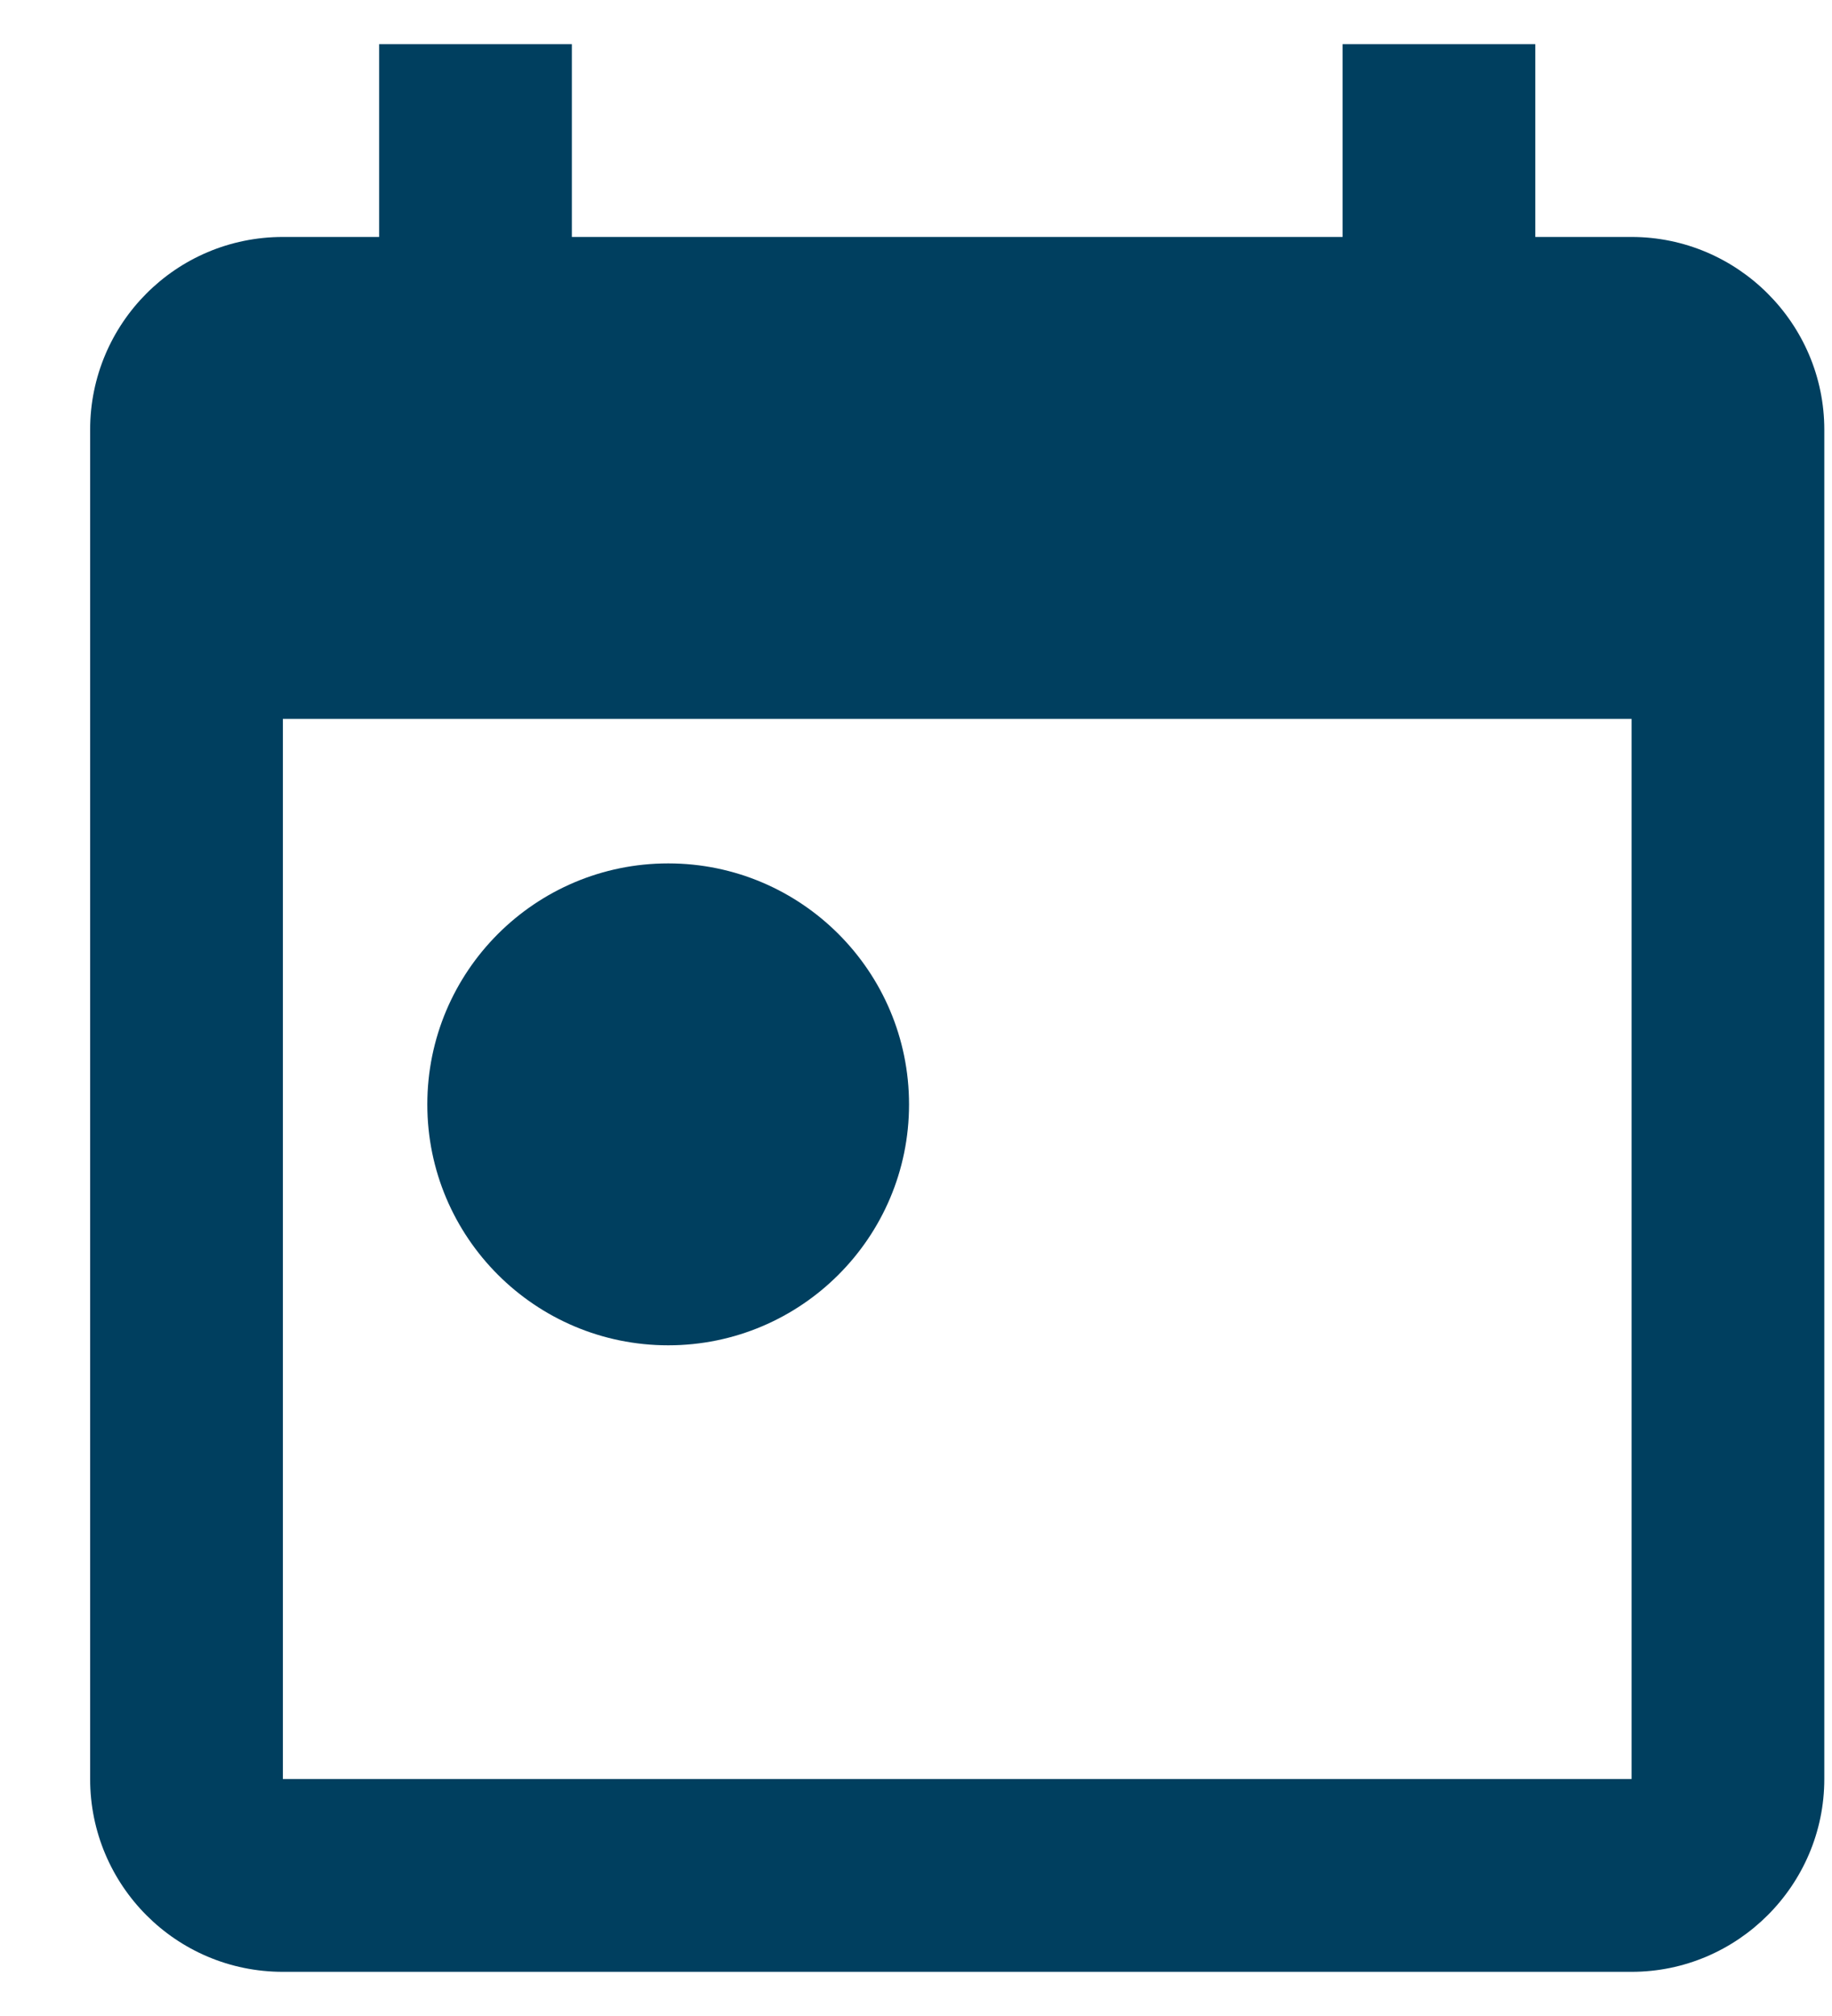 <svg width="20" height="22" viewBox="0 0 20 22" fill="none" xmlns="http://www.w3.org/2000/svg">
<path fill-rule="evenodd" clip-rule="evenodd" d="M17.812 2.586H16.761V0.482H14.657V2.586H6.243V0.482H4.139V2.586H3.088C1.92 2.586 0.984 3.532 0.984 4.689V19.414C0.984 20.571 1.92 21.518 3.088 21.518H17.812C18.97 21.518 19.916 20.571 19.916 19.414V4.689C19.916 3.532 18.97 2.586 17.812 2.586ZM17.812 19.414H3.088V7.845H17.812V19.414ZM4.665 12.052C4.665 10.6 5.843 9.422 7.295 9.422C8.746 9.422 9.924 10.6 9.924 12.052C9.924 13.503 8.746 14.681 7.295 14.681C5.843 14.681 4.665 13.503 4.665 12.052Z" fill="#003F5F"/>
</svg>
